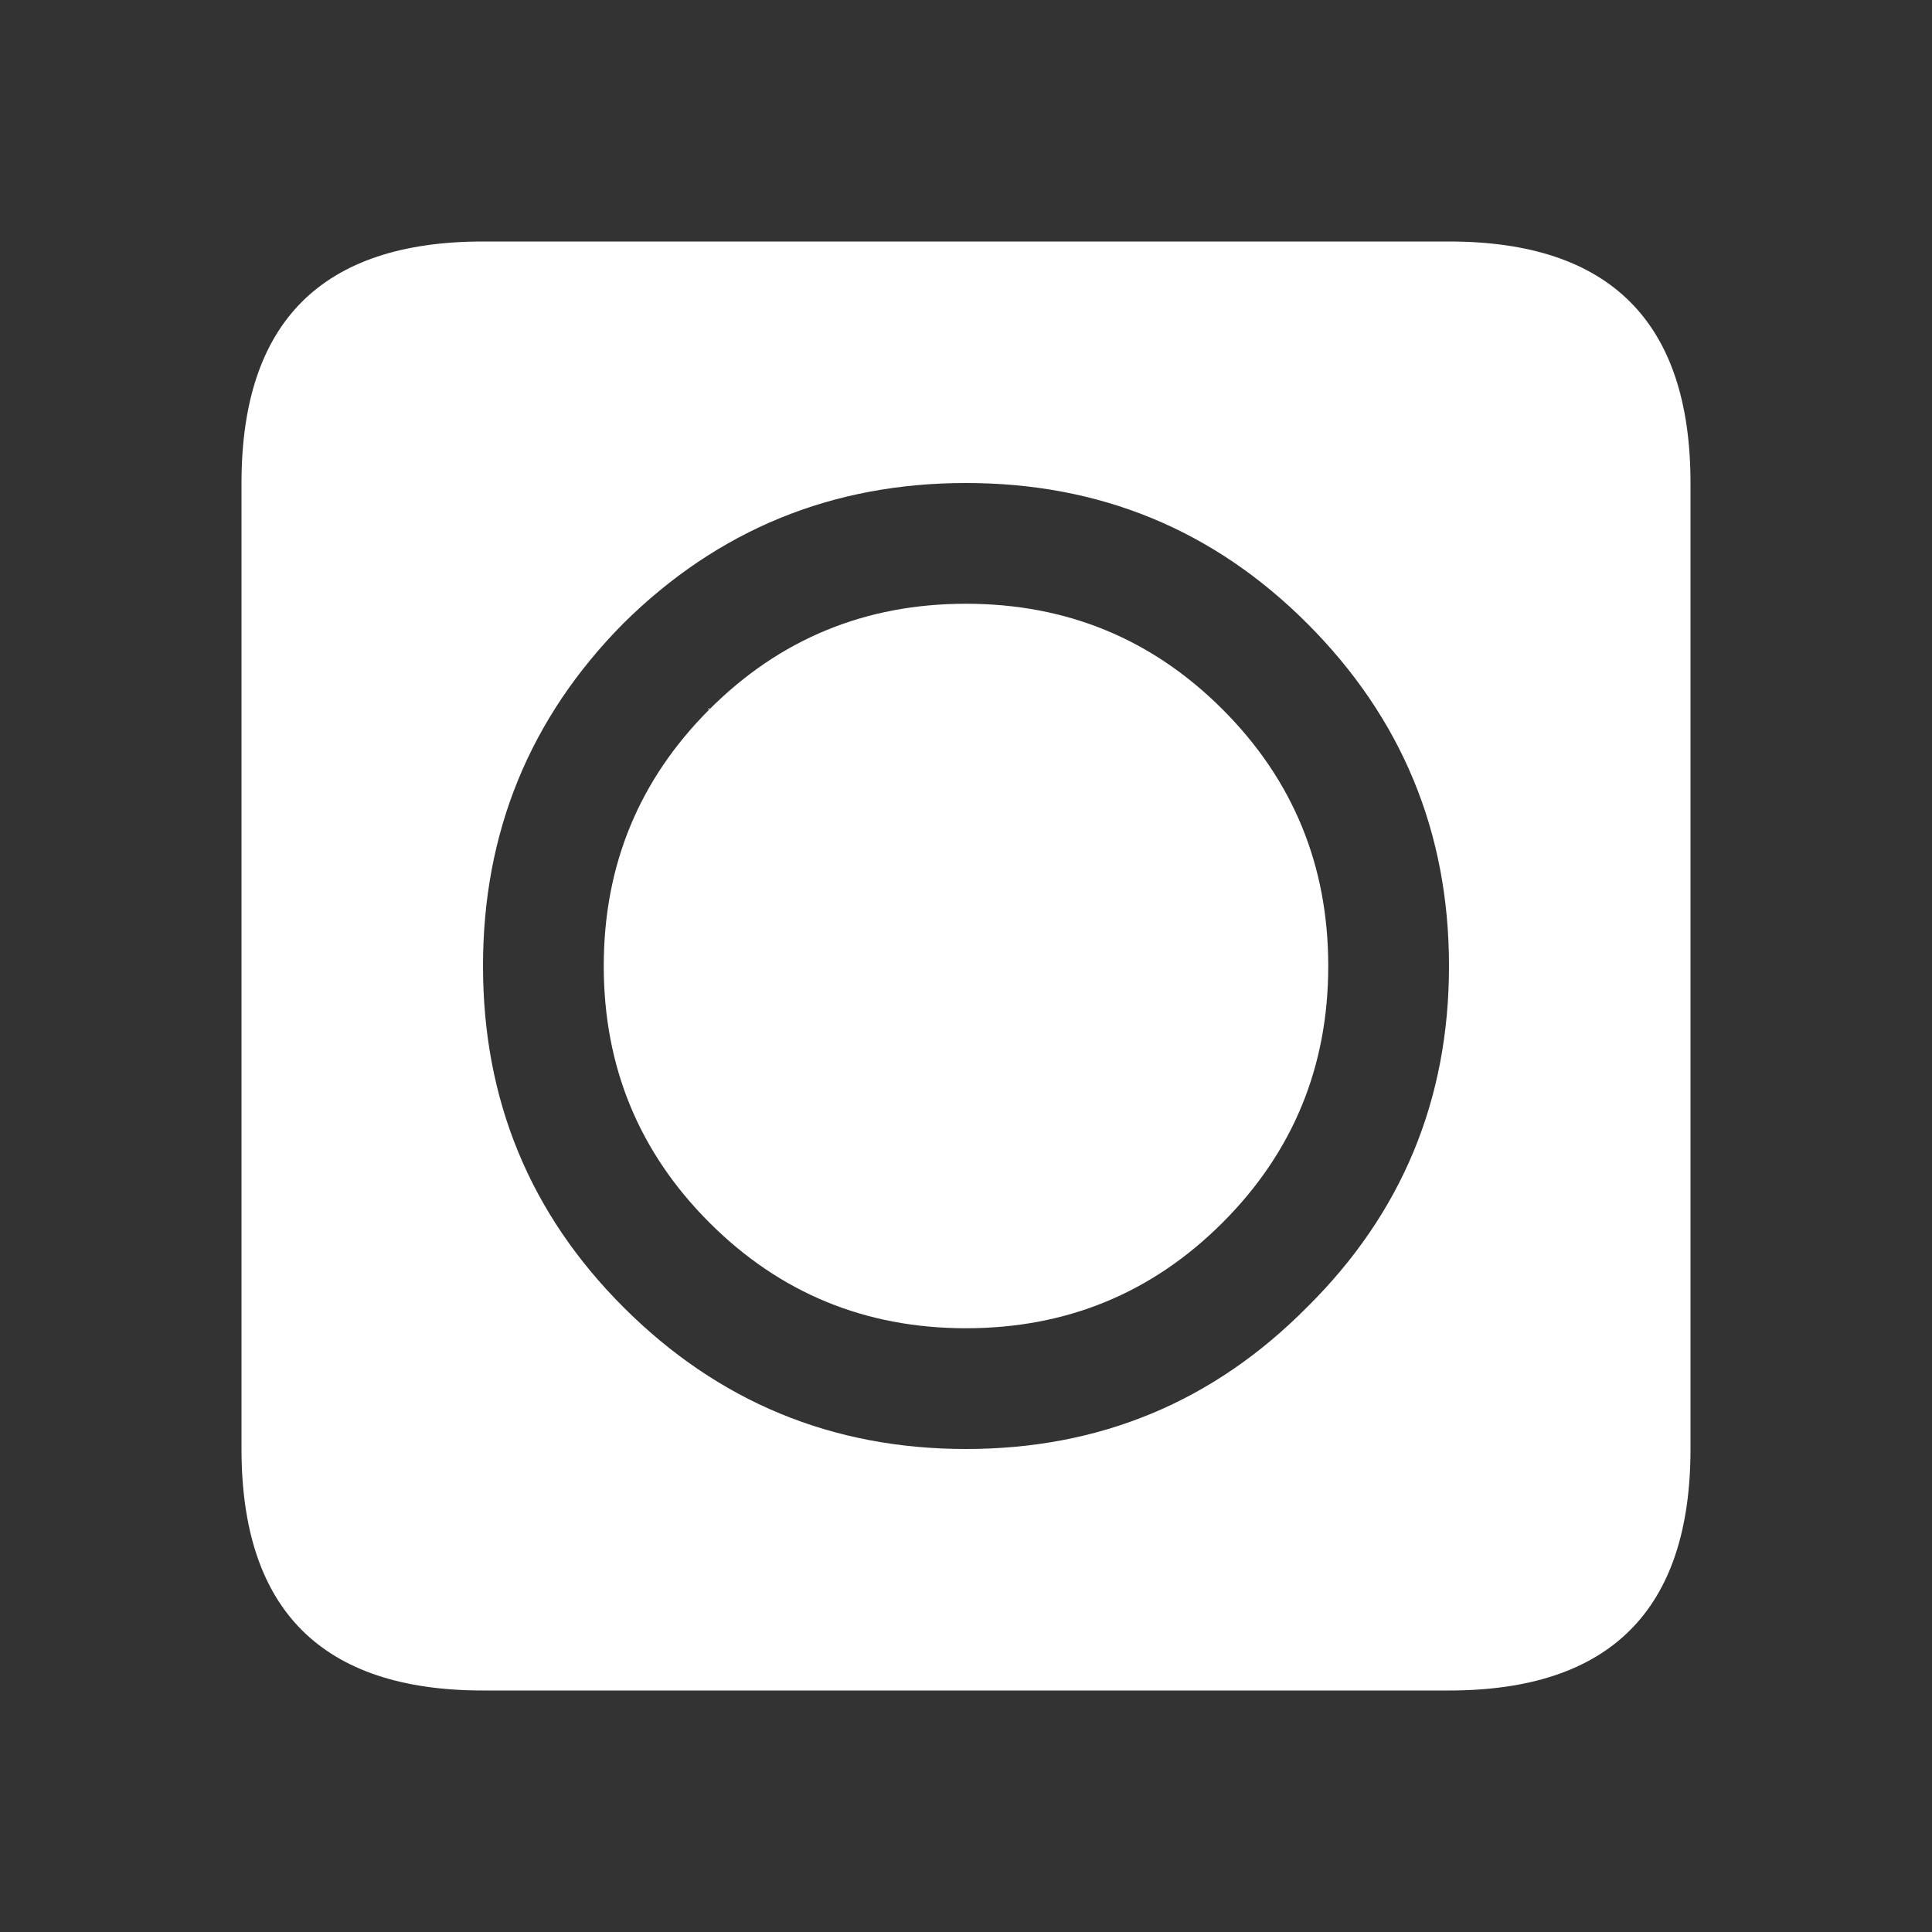 <?xml version="1.0" encoding="UTF-8"?>
<svg viewBox="0 0 64 64" xmlns="http://www.w3.org/2000/svg">
<rect x="0" y="0" width="64" height="64" fill="#333333" stroke="none"/>
<path d="m48 32q0-6.65-4.7-11.35-4.65-4.65-11.3-4.65t-11.35 4.65q-4.65 4.7-4.65 11.35t4.65 11.3q4.7 4.7 11.35 4.7t11.3-4.7q4.7-4.65 4.7-11.3m-24.5-8.5q3.5-3.5 8.5-3.5t8.5 3.5 3.5 8.5-3.5 8.5-8.5 3.5-8.5-3.5-3.5-8.5 3.5-8.5h-0.05l0.05-0.05v0.05m-7.5-15.5h32q8 0 8 8v32q0 8-8 8h-32q-8 0-8-8v-32q0-8 8-8" fill="#fff"/>
</svg>
